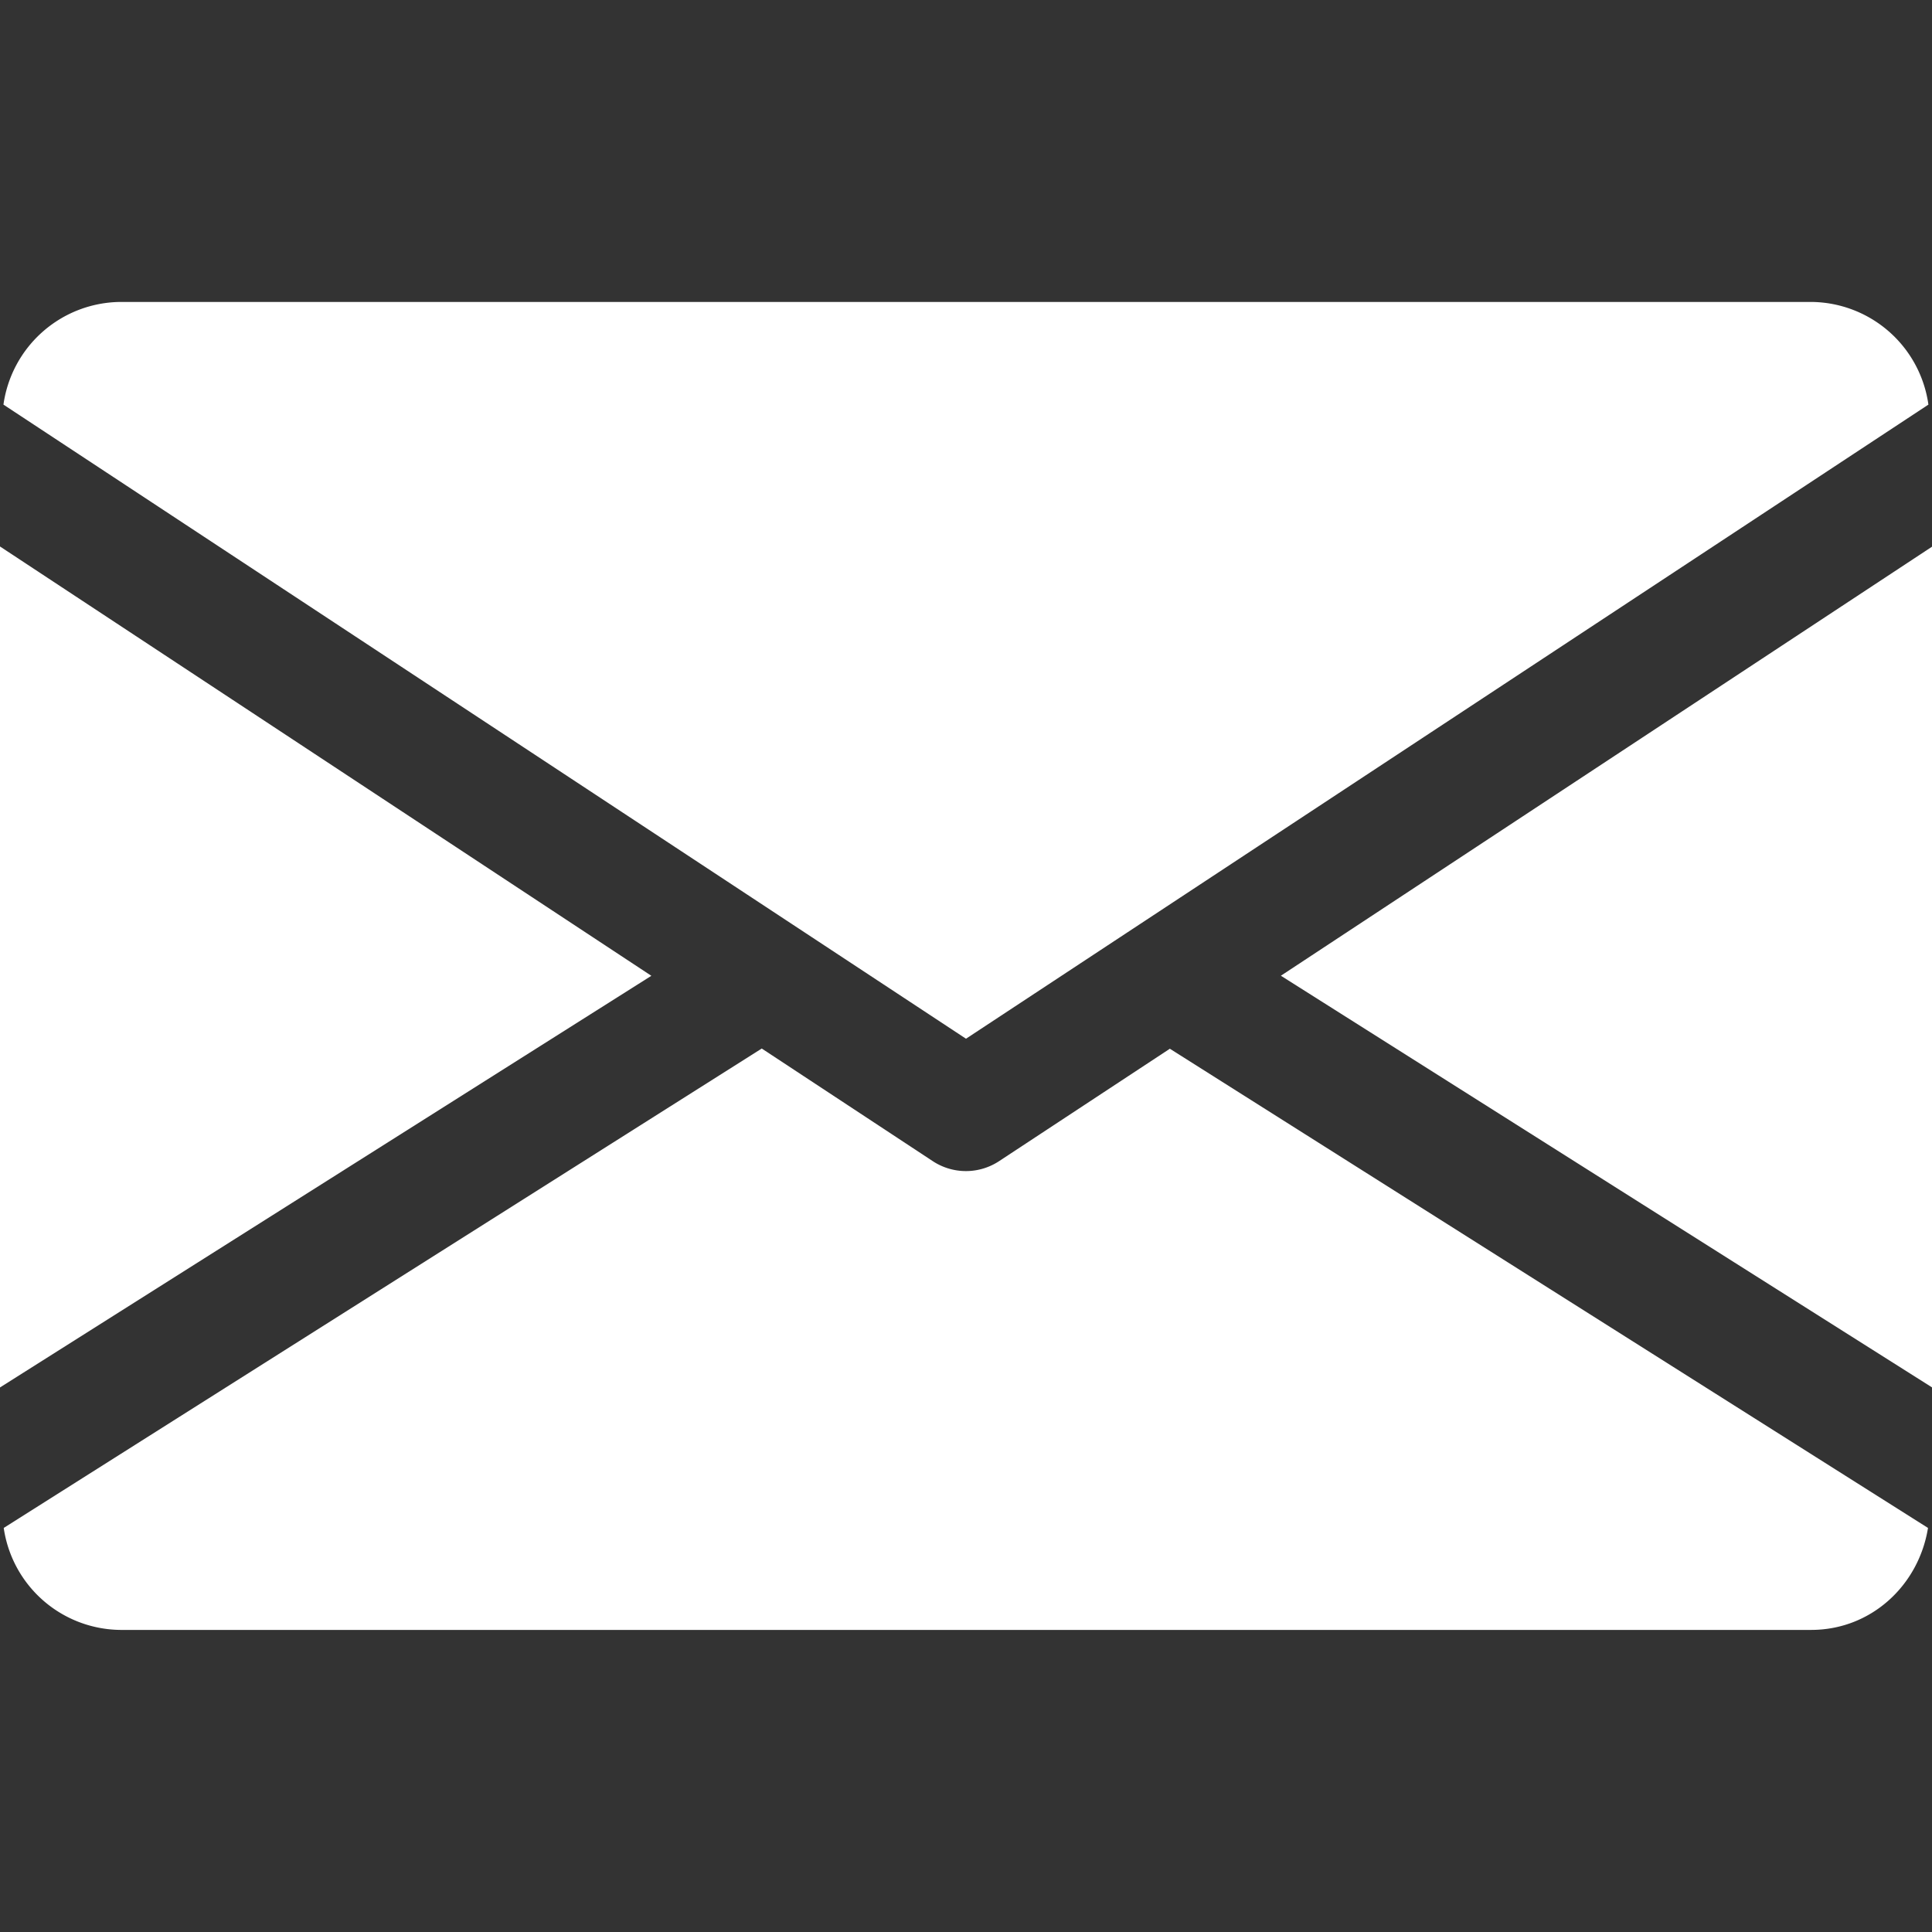 <svg width="14" height="14" fill="none" xmlns="http://www.w3.org/2000/svg"><rect width="100%" height="100%" fill="#333333" stroke="none"/><g clip-path="url(#clip0_3840_17560)" fill="#fff"><path d="M9.281 7.07l4.72 2.984V3.961l-4.72 3.11zM0 3.96v6.094l4.72-2.983L0 3.96zm13.124-1.772H.874a.864.864 0 00-.849.744L7 7.527l6.974-4.595a.864.864 0 00-.849-.744zM8.478 7.599l-1.238.815a.437.437 0 01-.481 0L5.52 7.598.027 11.072a.863.863 0 00.847.739h12.25c.435 0 .78-.323.847-.739L8.478 7.6z"/></g><defs><clipPath id="clip0_3840_17560"><path fill="#fff" d="M0 0h14v14H0z"/></clipPath></defs></svg>